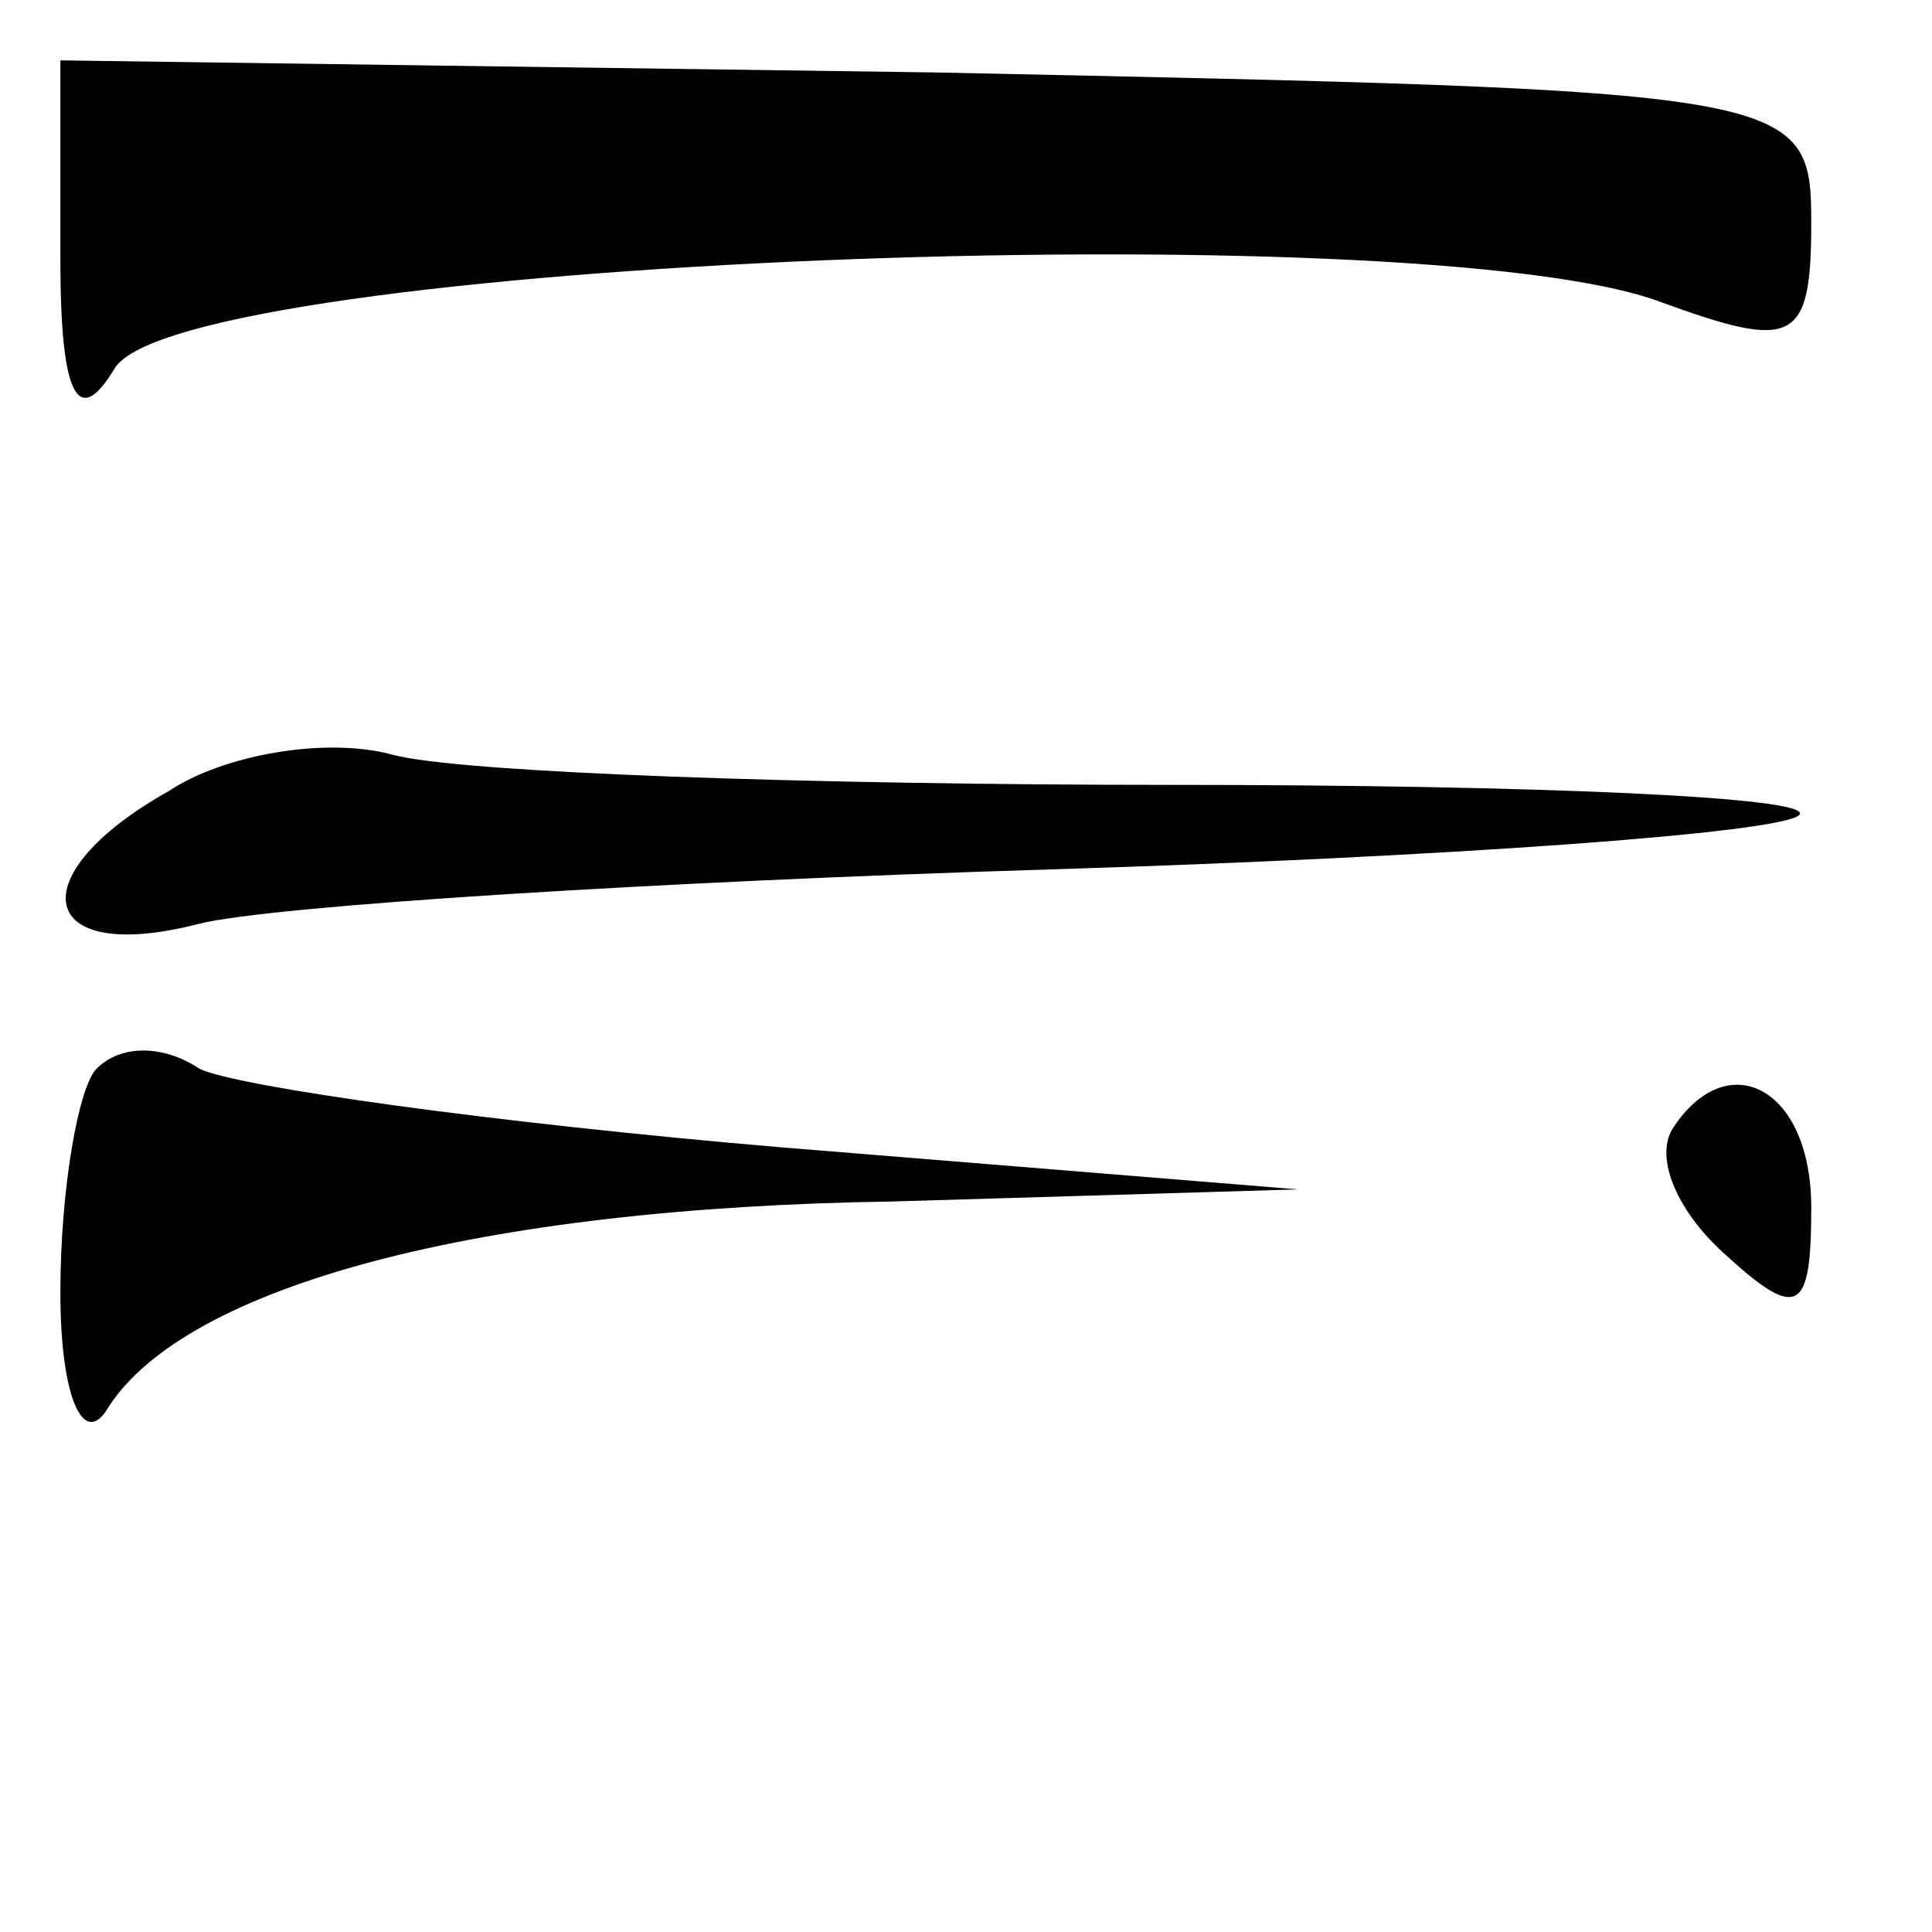 <?xml version="1.0" standalone="no"?>
<!DOCTYPE svg PUBLIC "-//W3C//DTD SVG 20010904//EN"
 "http://www.w3.org/TR/2001/REC-SVG-20010904/DTD/svg10.dtd">
<svg version="1.0" xmlns="http://www.w3.org/2000/svg"
 width="32pt" height="32pt" viewBox="0 0 32 32"
 preserveAspectRatio="xMidYMid meet">
<g transform="translate(0,32) scale(0.1,-0.1)"
fill="#000000" stroke="none">
<path fill="#000000" stroke="none" d="M10 277 c0 -23 3 -28 9 -18 11 18 216
26 256 11 22 -8 25 -7 25 13 0 22 -2 22 -145 25 l-145 2 0 -33z"/>
<path fill="#000000" stroke="none" d="M28 189 c-25 -14 -22 -29 5 -22 12 3
76 7 141 9 65 2 121 6 124 9 3 3 -44 5 -104 5 -60 0 -118 2 -129 5 -11 3 -28
0 -37 -6z"/>
<path fill="#000000" stroke="none" d="M16 143 c-3 -3 -6 -20 -6 -37 0 -18 4
-26 8 -19 13 20 61 33 130 34 l67 2 -86 7 c-47 4 -90 10 -96 13 -6 4 -13 4
-17 0z"/>
<path fill="#000000" stroke="none" d="M277 133 c-3 -5 1 -14 9 -21 12 -11 14
-9 14 8 0 20 -14 27 -23 13z"/>
</g>
</svg>
